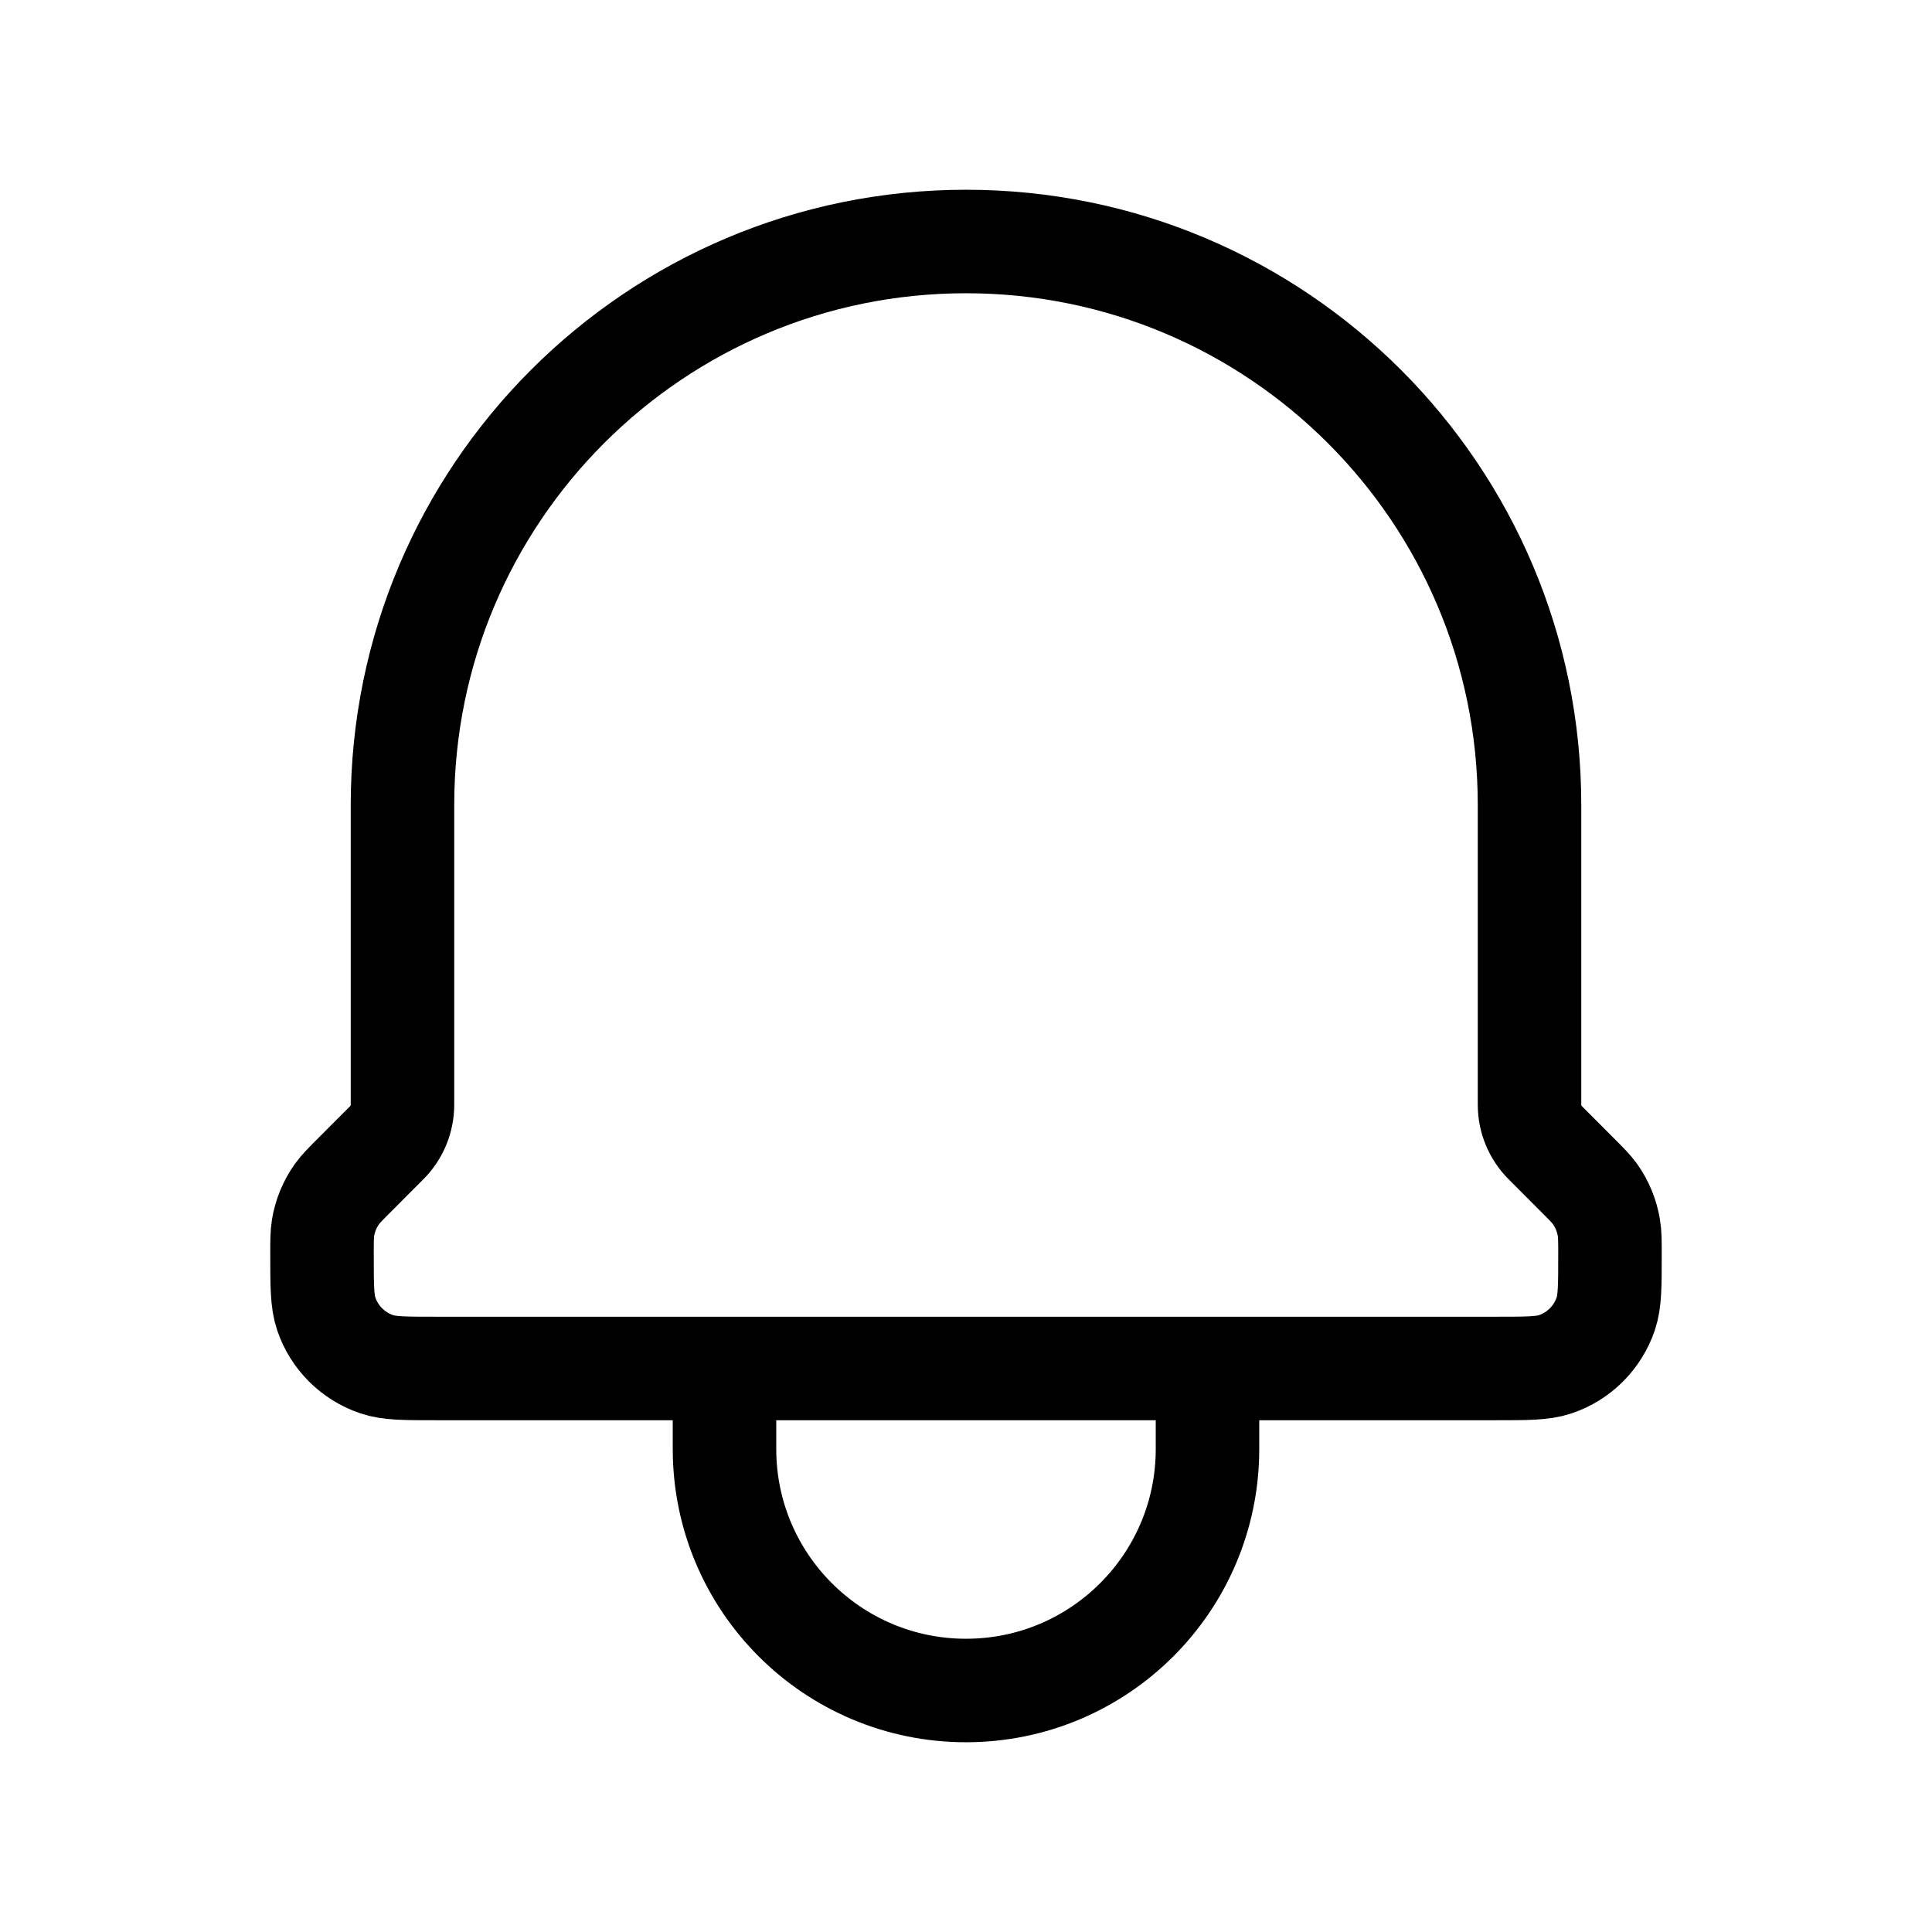 <svg width="28" height="28" viewBox="0 0 28 28" fill="none" xmlns="http://www.w3.org/2000/svg">
<path d="M17.5 19.833V21C17.5 22.933 15.933 24.5 14 24.5C12.067 24.5 10.5 22.933 10.5 21V19.833M17.5 19.833H10.5M17.5 19.833H21.689C22.135 19.833 22.359 19.833 22.54 19.772C22.885 19.656 23.155 19.385 23.272 19.04C23.333 18.858 23.333 18.633 23.333 18.184C23.333 17.987 23.333 17.888 23.317 17.794C23.288 17.617 23.219 17.449 23.115 17.303C23.059 17.226 22.989 17.156 22.85 17.017L22.396 16.562C22.249 16.416 22.167 16.217 22.167 16.009V11.667C22.167 7.156 18.51 3.5 14 3.5C9.49 3.5 5.833 7.156 5.833 11.667V16.009C5.833 16.217 5.751 16.416 5.604 16.562L5.15 17.017C5.011 17.156 4.941 17.226 4.885 17.303C4.781 17.449 4.711 17.617 4.682 17.794C4.667 17.888 4.667 17.987 4.667 18.184C4.667 18.633 4.667 18.858 4.728 19.04C4.844 19.385 5.116 19.656 5.461 19.772C5.641 19.833 5.865 19.833 6.311 19.833H10.5" stroke="black" stroke-width="1.5" stroke-linecap="round" stroke-linejoin="round"/>
</svg>
